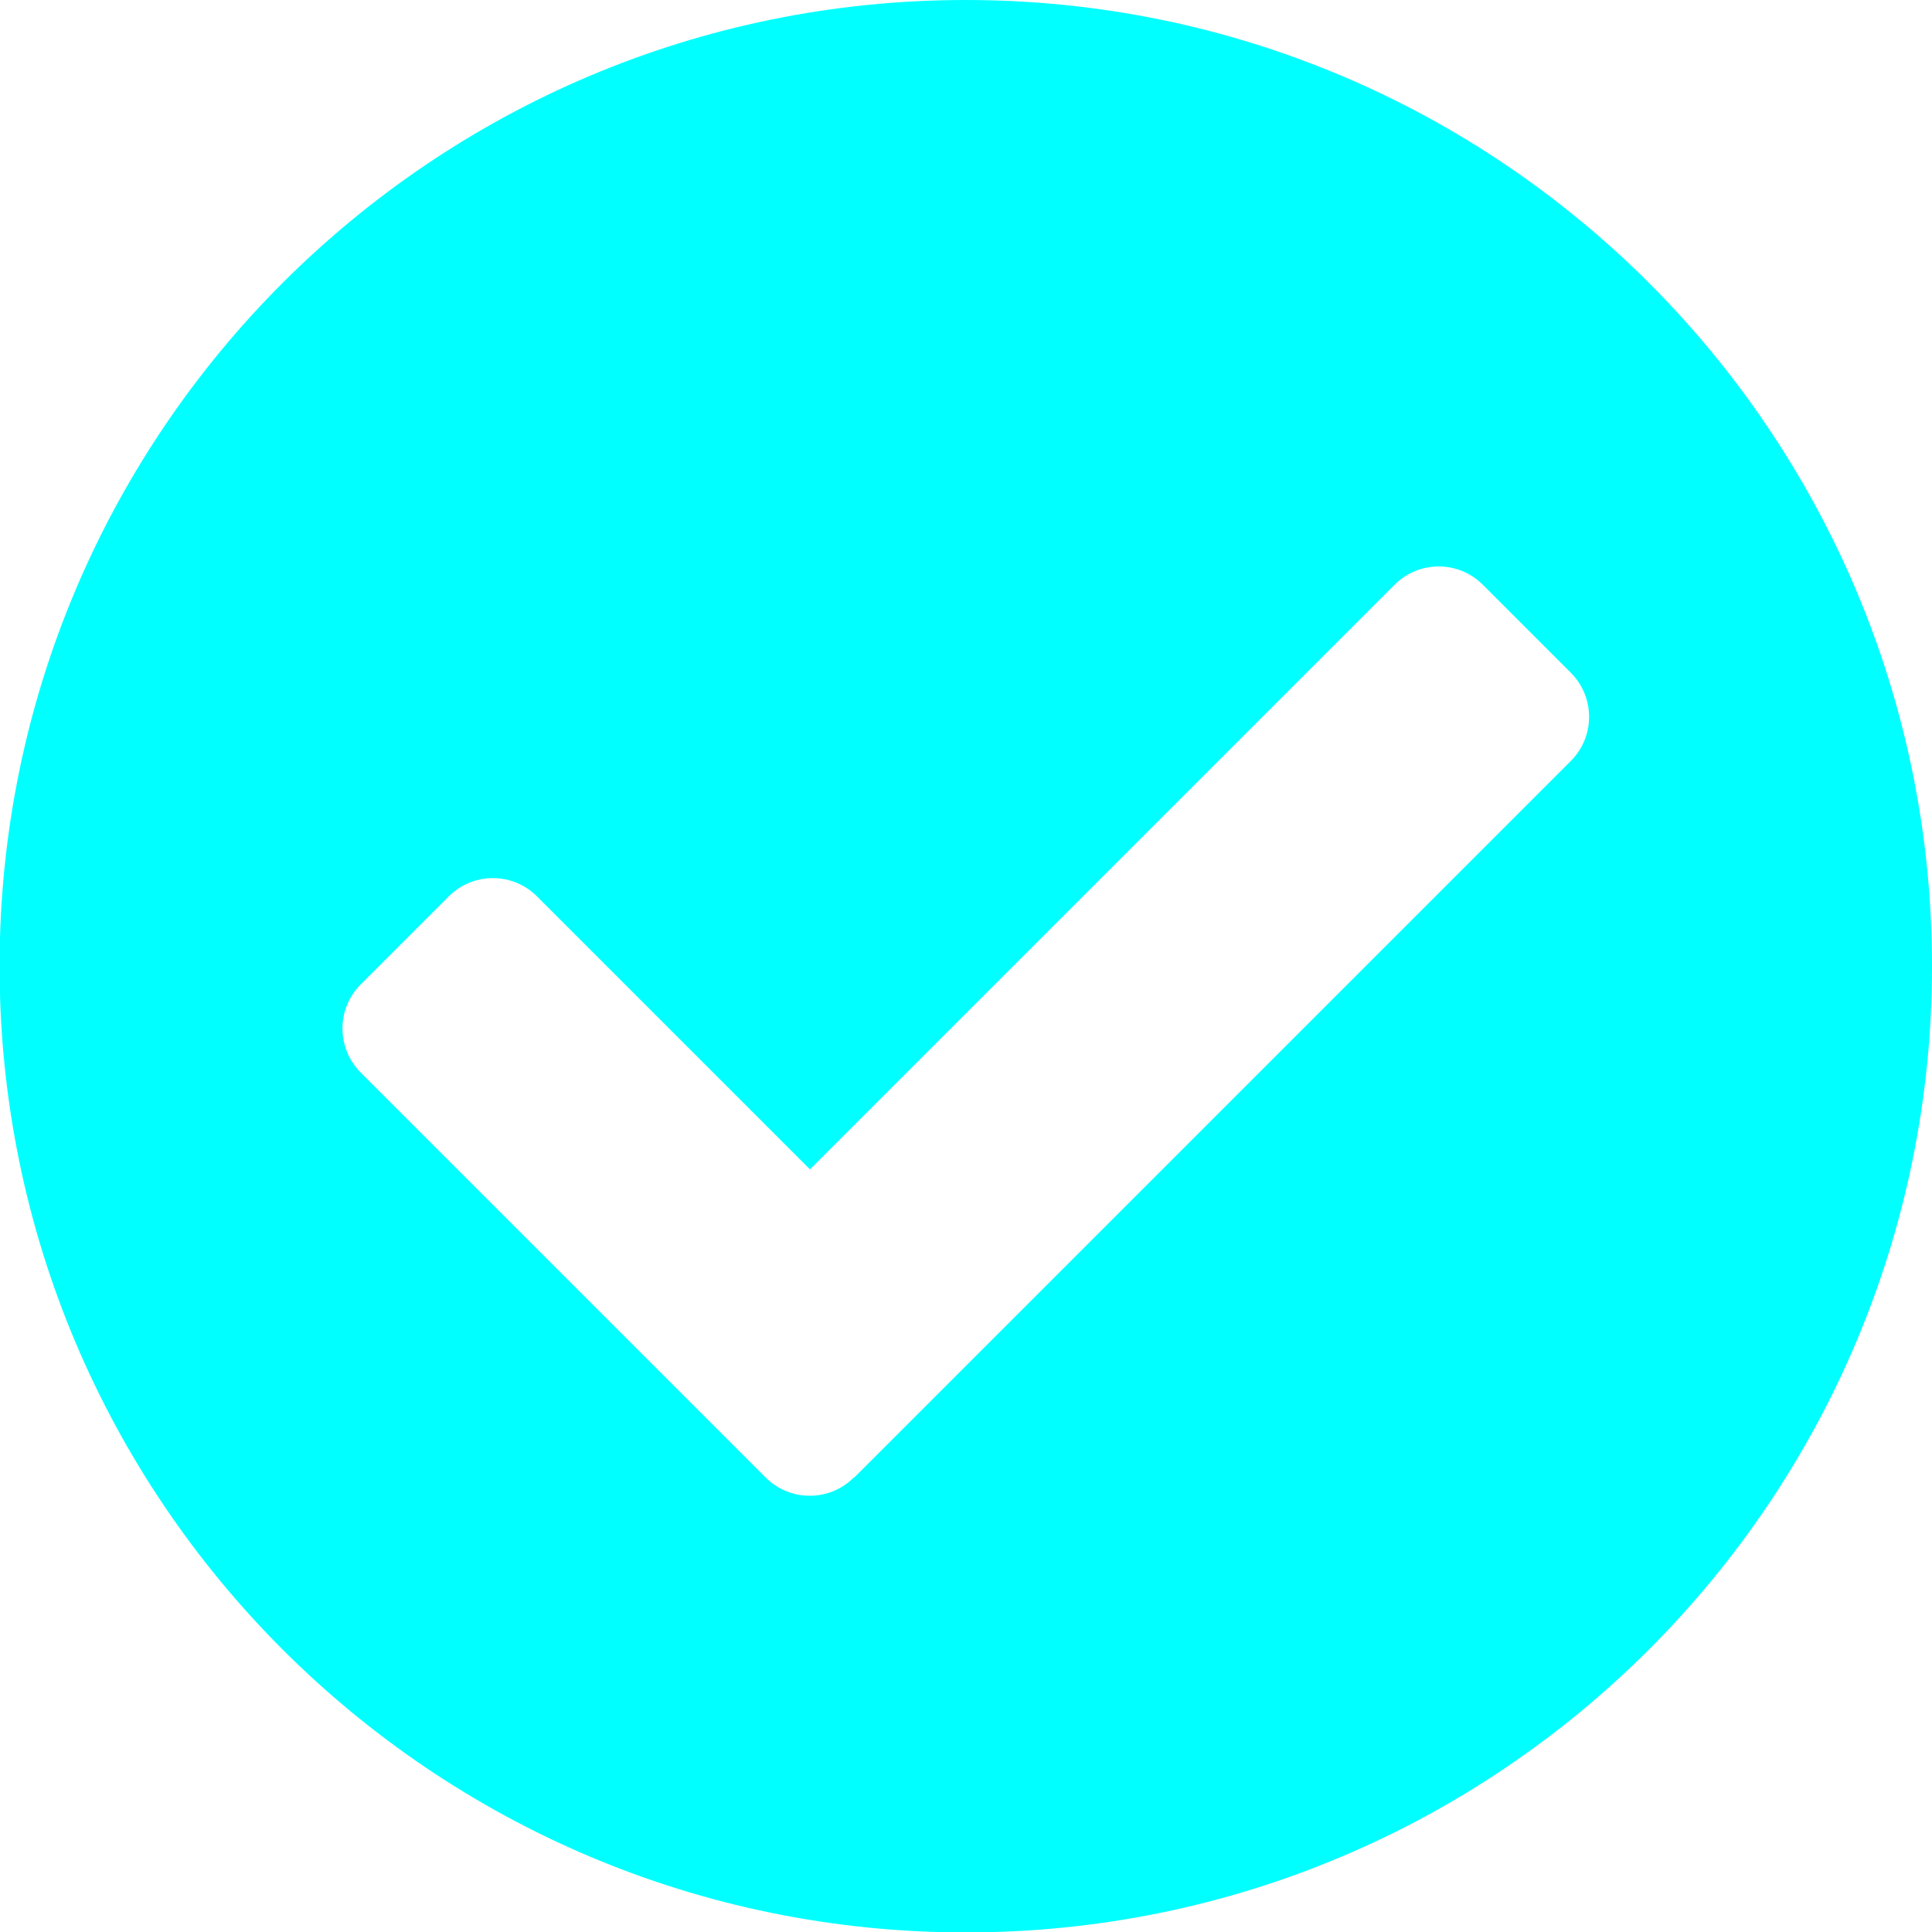 <?xml version="1.0" encoding="UTF-8"?>
<!DOCTYPE svg PUBLIC "-//W3C//DTD SVG 1.1//EN" "http://www.w3.org/Graphics/SVG/1.1/DTD/svg11.dtd">
<!-- Creator: CorelDRAW 2019 (64 Bit) -->
<svg xmlns="http://www.w3.org/2000/svg" xml:space="preserve" width="20.745mm" height="20.745mm" version="1.1" style="shape-rendering:geometricPrecision; text-rendering:geometricPrecision; image-rendering:optimizeQuality; fill-rule:evenodd; clip-rule:evenodd"
viewBox="0 0 44.51 44.51"
 xmlns:xlink="http://www.w3.org/1999/xlink"
 xmlns:xodm="http://www.corel.com/coreldraw/odm/2003">
 <defs>
  <style type="text/css">
   <![CDATA[
    .fil0 {fill:aqua;fill-rule:nonzero}
   ]]>
  </style>
 </defs>
 <g id="Camada_x0020_1">
  <path class="fil0" d="M44.51 22.26c0,12.29 -9.96,22.26 -22.26,22.26 -12.29,0 -22.26,-9.96 -22.26,-22.26 0,-12.29 9.96,-22.26 22.26,-22.26 12.29,0 22.26,9.96 22.26,22.26zm-24.83 11.78l0 0 16.51 -16.51c0.56,-0.56 0.56,-1.47 0,-2.03l-2.03 -2.03c-0.56,-0.56 -1.47,-0.56 -2.03,0l-13.47 13.47 -6.29 -6.29c-0.56,-0.56 -1.47,-0.56 -2.03,0l-2.03 2.03c-0.56,0.56 -0.56,1.47 0,2.03l9.33 9.33c0.56,0.56 1.47,0.56 2.03,0z"/>
 </g>
</svg>

